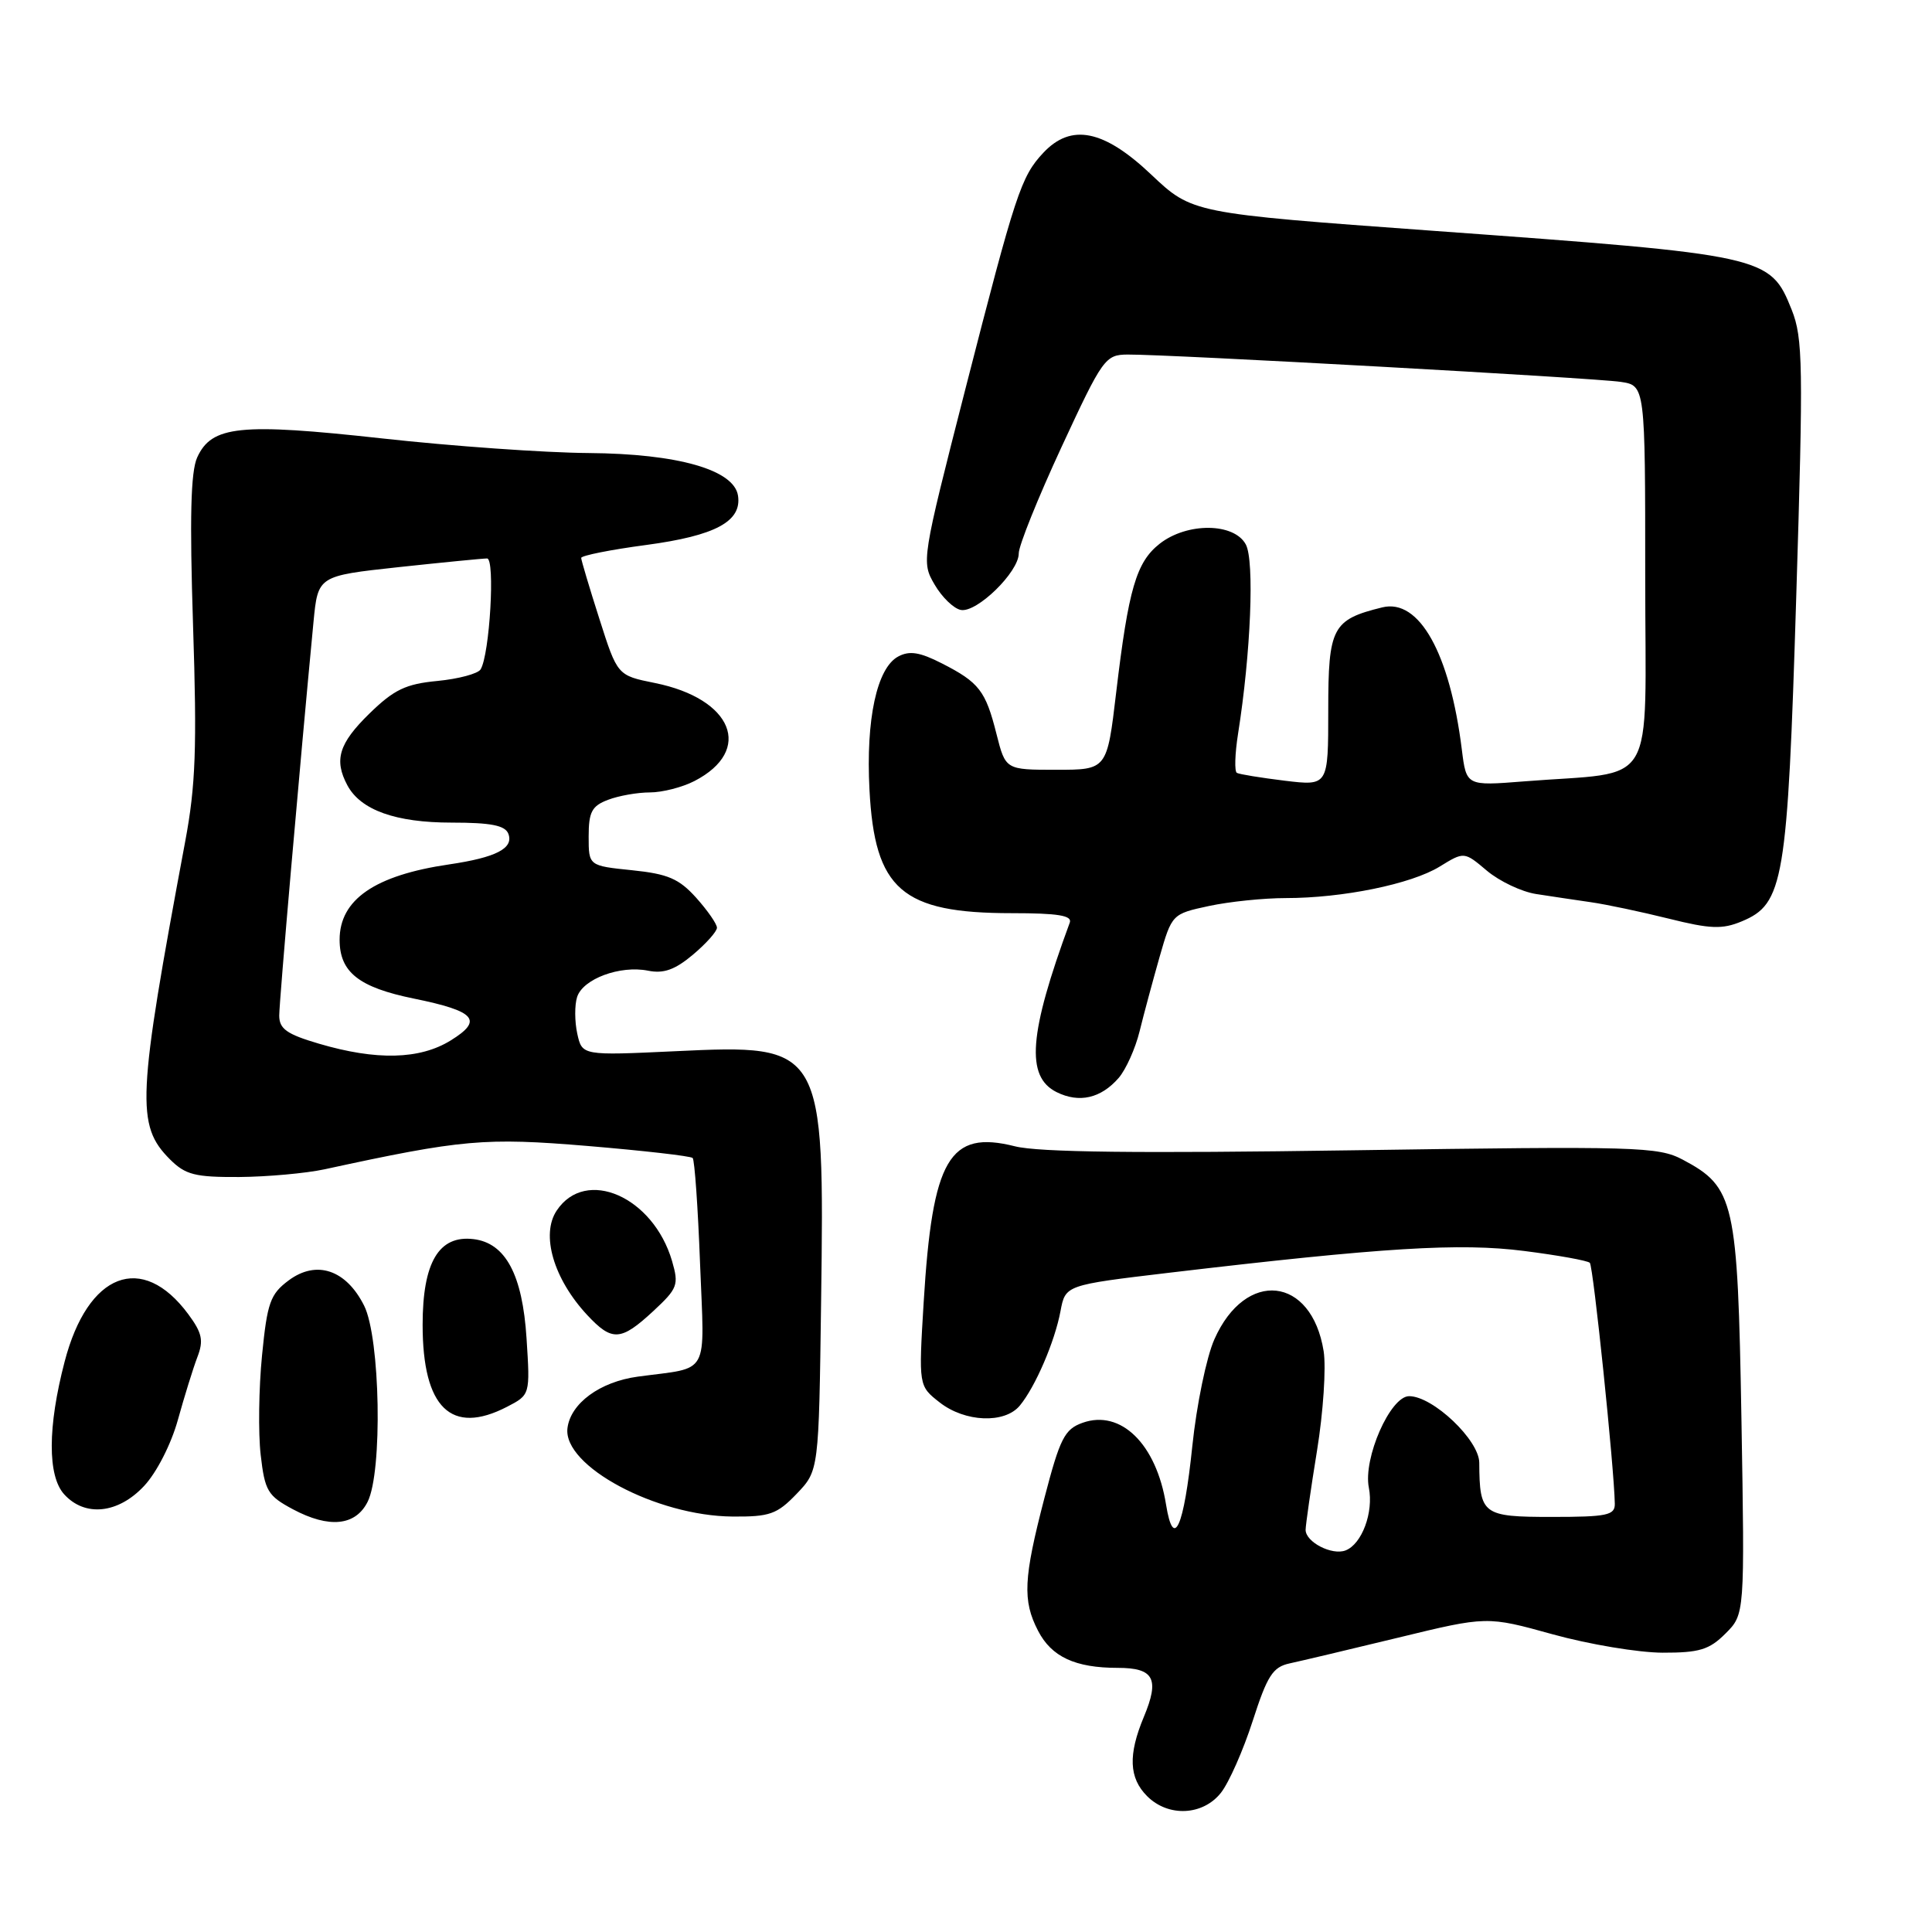 <?xml version="1.0" encoding="UTF-8" standalone="no"?>
<!DOCTYPE svg PUBLIC "-//W3C//DTD SVG 1.1//EN" "http://www.w3.org/Graphics/SVG/1.1/DTD/svg11.dtd" >
<svg xmlns="http://www.w3.org/2000/svg" xmlns:xlink="http://www.w3.org/1999/xlink" version="1.1" viewBox="0 0 256 256">
 <g >
 <path fill="currentColor"
d=" M 161.79 237.54 C 162.85 236.19 164.74 231.91 165.99 228.03 C 167.92 222.04 168.65 220.89 170.88 220.41 C 172.32 220.10 178.79 218.57 185.26 217.00 C 197.03 214.14 197.03 214.14 205.76 216.56 C 210.57 217.89 217.11 218.98 220.30 218.99 C 225.18 219.00 226.49 218.60 228.64 216.45 C 231.19 213.90 231.19 213.90 230.75 188.05 C 230.25 159.11 229.84 157.31 222.97 153.66 C 219.71 151.94 217.04 151.86 179.23 152.42 C 150.83 152.84 137.64 152.69 134.48 151.89 C 125.78 149.70 123.55 153.51 122.39 172.57 C 121.72 183.64 121.72 183.64 124.50 185.82 C 127.86 188.46 133.13 188.67 135.13 186.25 C 137.19 183.76 139.76 177.79 140.52 173.74 C 141.17 170.28 141.17 170.28 154.88 168.65 C 183.31 165.29 193.43 164.67 201.96 165.76 C 206.46 166.33 210.37 167.04 210.66 167.33 C 211.12 167.79 213.89 194.50 213.97 199.25 C 214.00 200.78 212.95 201.00 205.62 201.00 C 196.45 201.00 196.05 200.70 196.01 193.82 C 196.00 190.82 189.87 185.00 186.72 185.00 C 184.22 185.00 180.60 193.23 181.38 197.13 C 182.03 200.38 180.46 204.61 178.29 205.44 C 176.49 206.13 173.00 204.33 173.00 202.71 C 173.01 202.05 173.68 197.33 174.51 192.23 C 175.34 187.13 175.73 181.19 175.39 179.04 C 173.80 169.09 165.04 168.14 160.91 177.47 C 159.86 179.83 158.55 186.19 157.99 191.60 C 156.87 202.43 155.50 205.49 154.51 199.38 C 153.22 191.33 148.51 186.72 143.44 188.53 C 141.06 189.38 140.45 190.59 138.39 198.50 C 135.62 209.14 135.47 212.08 137.55 216.09 C 139.33 219.54 142.47 221.00 148.10 221.00 C 152.91 221.00 153.68 222.44 151.56 227.51 C 149.47 232.52 149.59 235.59 152.00 238.00 C 154.80 240.80 159.39 240.59 161.79 237.54 Z  M 48.71 199.00 C 50.71 195.03 50.39 177.29 48.25 173.01 C 45.86 168.24 41.93 166.92 38.25 169.66 C 35.81 171.48 35.41 172.60 34.72 179.60 C 34.29 183.95 34.21 189.87 34.54 192.76 C 35.09 197.56 35.47 198.20 38.82 199.99 C 43.60 202.54 47.11 202.19 48.71 199.00 Z  M 105.56 197.94 C 108.50 194.87 108.50 194.87 108.80 172.49 C 109.26 138.58 109.14 138.36 89.51 139.29 C 77.13 139.87 77.13 139.87 76.49 136.96 C 76.14 135.36 76.13 133.17 76.47 132.11 C 77.23 129.71 82.16 127.88 85.87 128.62 C 87.93 129.04 89.44 128.50 91.82 126.50 C 93.57 125.03 95.00 123.42 95.00 122.93 C 95.00 122.43 93.76 120.65 92.25 118.96 C 89.97 116.43 88.51 115.80 83.75 115.31 C 78.00 114.72 78.00 114.72 78.00 110.84 C 78.00 107.59 78.42 106.79 80.57 105.98 C 81.98 105.44 84.47 105.00 86.11 105.00 C 87.76 105.00 90.41 104.32 92.02 103.49 C 99.87 99.43 97.10 92.58 86.77 90.50 C 81.81 89.50 81.81 89.50 79.42 82.00 C 78.10 77.88 77.02 74.24 77.01 73.93 C 77.01 73.62 80.89 72.84 85.64 72.21 C 94.80 70.98 98.31 69.09 97.79 65.68 C 97.27 62.25 89.82 60.12 78.00 60.03 C 72.22 59.99 59.90 59.12 50.61 58.09 C 31.79 56.02 28.05 56.41 26.13 60.61 C 25.27 62.50 25.12 68.61 25.58 82.86 C 26.11 99.04 25.93 104.09 24.54 111.50 C 18.17 145.59 18.00 149.09 22.53 153.63 C 24.58 155.67 25.85 155.99 31.70 155.96 C 35.44 155.93 40.52 155.47 43.00 154.94 C 61.23 150.98 64.22 150.71 77.90 151.85 C 85.27 152.47 91.51 153.18 91.78 153.44 C 92.04 153.70 92.48 159.99 92.76 167.40 C 93.35 182.63 94.18 181.10 84.52 182.41 C 79.49 183.09 75.59 185.96 75.19 189.25 C 74.59 194.26 86.94 200.87 97.06 200.95 C 101.99 200.99 102.96 200.65 105.56 197.94 Z  M 19.10 196.89 C 20.76 195.12 22.68 191.35 23.57 188.14 C 24.43 185.04 25.59 181.30 26.15 179.83 C 27.00 177.63 26.79 176.63 24.95 174.14 C 18.83 165.87 11.63 168.63 8.56 180.44 C 6.31 189.05 6.29 195.56 8.50 198.00 C 11.25 201.04 15.66 200.58 19.10 196.89 Z  M 67.18 186.41 C 70.25 184.82 70.25 184.82 69.77 177.34 C 69.23 168.89 66.99 164.70 62.74 164.19 C 58.15 163.64 56.00 167.26 56.00 175.55 C 56.00 186.55 59.79 190.23 67.18 186.41 Z  M 86.54 173.75 C 89.80 170.72 89.97 170.27 89.05 167.09 C 86.55 158.56 77.61 154.64 73.77 160.40 C 71.63 163.59 73.35 169.46 77.81 174.25 C 81.10 177.78 82.26 177.71 86.54 173.75 Z  M 148.24 142.82 C 149.19 141.71 150.44 138.94 151.00 136.66 C 151.56 134.37 152.76 129.94 153.65 126.80 C 155.28 121.13 155.31 121.10 160.19 120.05 C 162.89 119.47 167.47 119.00 170.37 119.00 C 177.92 119.00 186.98 117.15 190.76 114.83 C 194.01 112.83 194.01 112.83 197.03 115.38 C 198.70 116.78 201.62 118.16 203.53 118.46 C 205.44 118.76 208.69 119.24 210.75 119.54 C 212.81 119.83 217.47 120.82 221.10 121.72 C 226.62 123.10 228.21 123.16 230.78 122.09 C 236.35 119.78 236.85 116.85 238.01 79.12 C 238.96 48.35 238.90 44.80 237.41 41.05 C 234.54 33.89 234.12 33.79 189.73 30.57 C 157.97 28.26 157.97 28.26 152.54 23.13 C 146.26 17.18 141.93 16.31 138.24 20.25 C 135.29 23.40 134.57 25.59 127.94 51.46 C 122.12 74.21 122.08 74.45 123.84 77.46 C 124.81 79.13 126.37 80.64 127.31 80.82 C 129.43 81.23 135.00 75.79 134.99 73.33 C 134.98 72.32 137.53 65.99 140.65 59.25 C 146.11 47.48 146.45 47.00 149.42 46.98 C 154.75 46.94 211.34 50.08 214.75 50.60 C 218.00 51.09 218.00 51.09 218.00 76.48 C 218.00 105.21 219.84 102.11 201.90 103.54 C 194.30 104.14 194.30 104.14 193.70 99.32 C 192.11 86.55 188.05 79.28 183.16 80.48 C 176.53 82.11 176.00 83.13 176.00 94.10 C 176.00 104.14 176.00 104.14 170.25 103.45 C 167.09 103.06 164.23 102.60 163.89 102.41 C 163.56 102.22 163.63 99.88 164.05 97.22 C 165.74 86.55 166.24 74.32 165.08 72.15 C 163.53 69.25 157.29 69.20 153.66 72.05 C 150.56 74.49 149.53 78.03 147.90 91.75 C 146.69 102.00 146.69 102.00 139.96 102.00 C 133.24 102.00 133.24 102.00 132.04 97.26 C 130.60 91.53 129.74 90.42 124.80 87.90 C 121.88 86.41 120.51 86.19 119.02 86.99 C 116.19 88.50 114.72 95.31 115.21 104.64 C 115.90 117.88 119.49 121.00 134.07 121.00 C 140.17 121.00 142.10 121.31 141.75 122.25 C 136.33 136.97 135.88 142.65 140.00 144.71 C 143.00 146.20 145.88 145.54 148.24 142.82 Z  M 42.25 138.29 C 38.00 137.04 37.00 136.33 37.00 134.57 C 37.00 132.70 39.71 101.56 41.54 82.41 C 42.13 76.31 42.13 76.31 52.81 75.15 C 58.69 74.52 63.97 74.00 64.54 74.00 C 65.63 74.00 64.89 86.75 63.68 88.70 C 63.33 89.27 60.75 89.96 57.96 90.23 C 53.75 90.63 52.20 91.38 48.94 94.56 C 44.90 98.51 44.23 100.69 46.03 104.06 C 47.79 107.34 52.42 109.00 59.84 109.00 C 65.06 109.00 66.93 109.37 67.36 110.48 C 68.09 112.41 65.74 113.62 59.50 114.54 C 49.67 115.98 45.00 119.20 45.00 124.52 C 45.00 128.82 47.54 130.83 54.85 132.32 C 63.03 133.99 64.07 135.18 59.71 137.87 C 55.62 140.40 49.87 140.54 42.25 138.29 Z "/>
</g>
</svg>